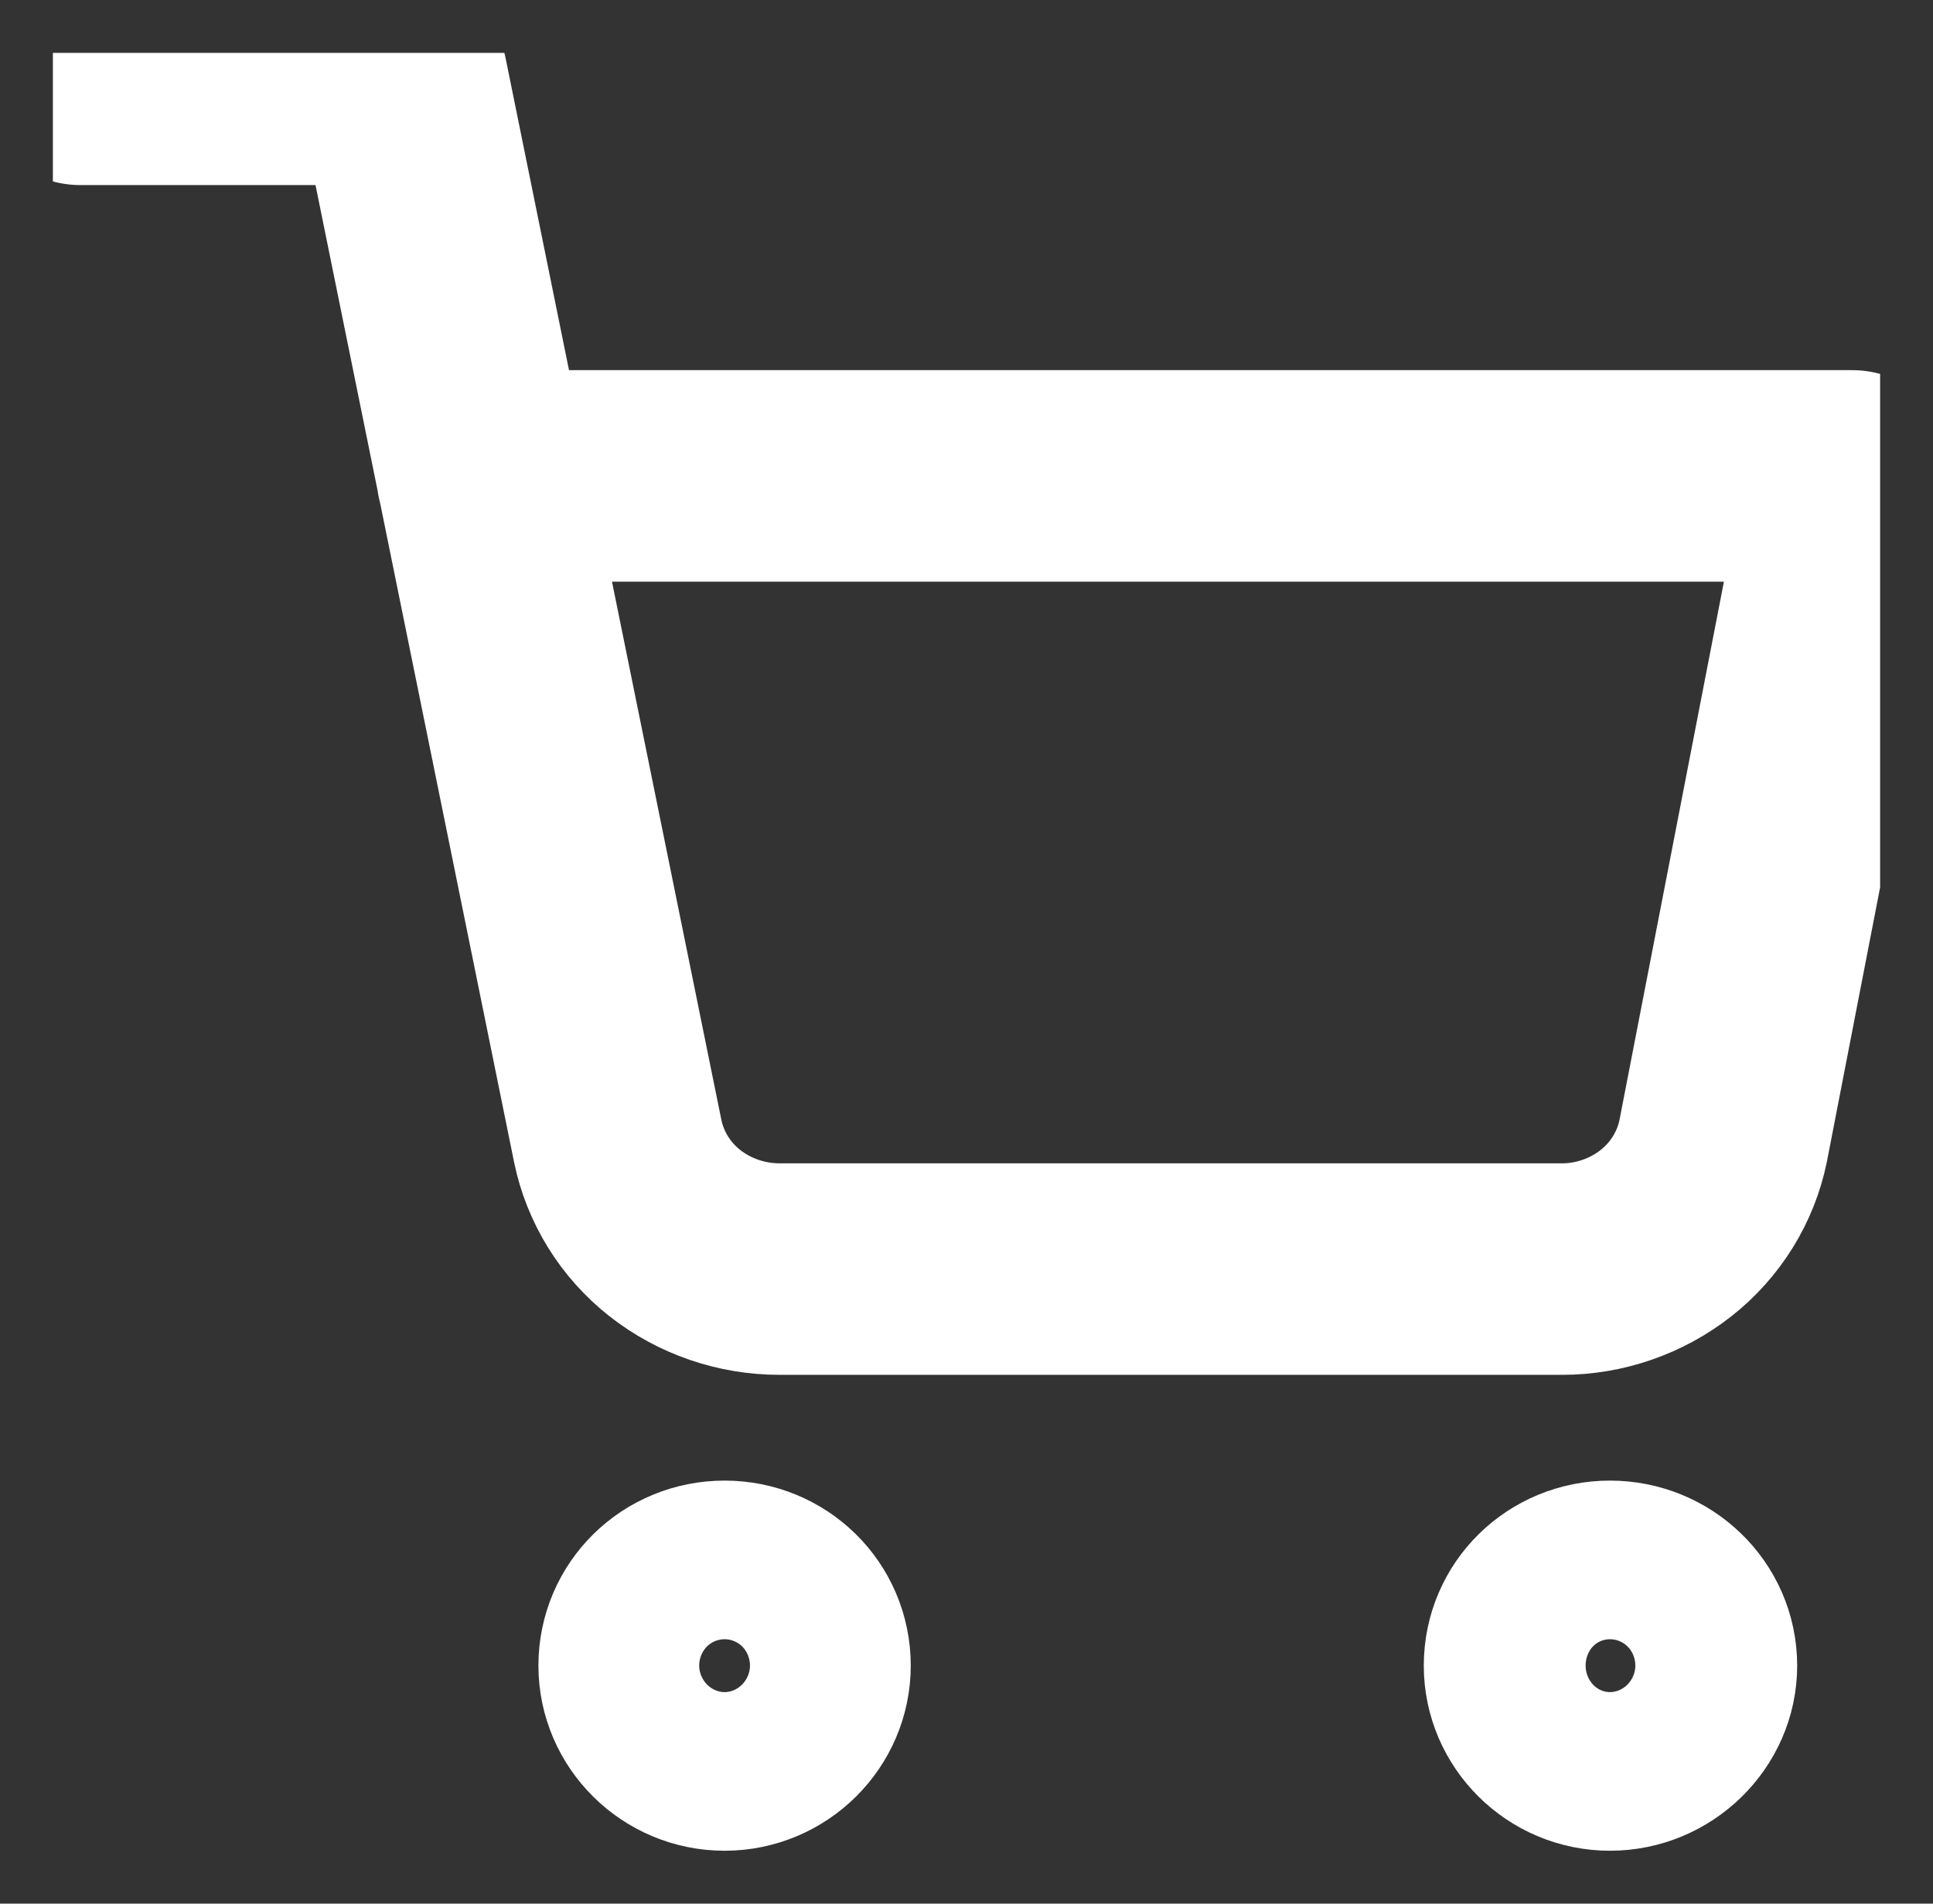 <svg xmlns="http://www.w3.org/2000/svg" width="18.274" height="18" fill="none"><rect width="100%" height="100%" fill="#333333" stroke="none"/><defs><clipPath id="a"><rect width="17.274" height="17" fill="#fff" fill-opacity="0" rx="0" transform="translate(.5 .5)"/></clipPath></defs><rect width="17.274" height="17" fill="none" rx="0" transform="translate(.5 .5)"/><g stroke="#FFF" stroke-linejoin="round" stroke-width="2" clip-path="url(#a)"><path d="M6.85 16.5c-.42 0-.76-.34-.76-.75 0-.42.34-.75.76-.75s.76.33.76.75c0 .41-.34.75-.76.75ZM15.22 16.5c-.42 0-.76-.34-.76-.75 0-.42.34-.75.76-.75s.77.33.77.75c0 .41-.35.75-.77.75Z"/><path stroke-linecap="round" d="M.76.75H3.8l2.04 10.04c.07.34.26.65.54.87.28.22.63.34.99.34h7.4c.35 0 .7-.12.98-.34.28-.22.47-.53.54-.87l1.22-6.29H4.56"/></g></svg>